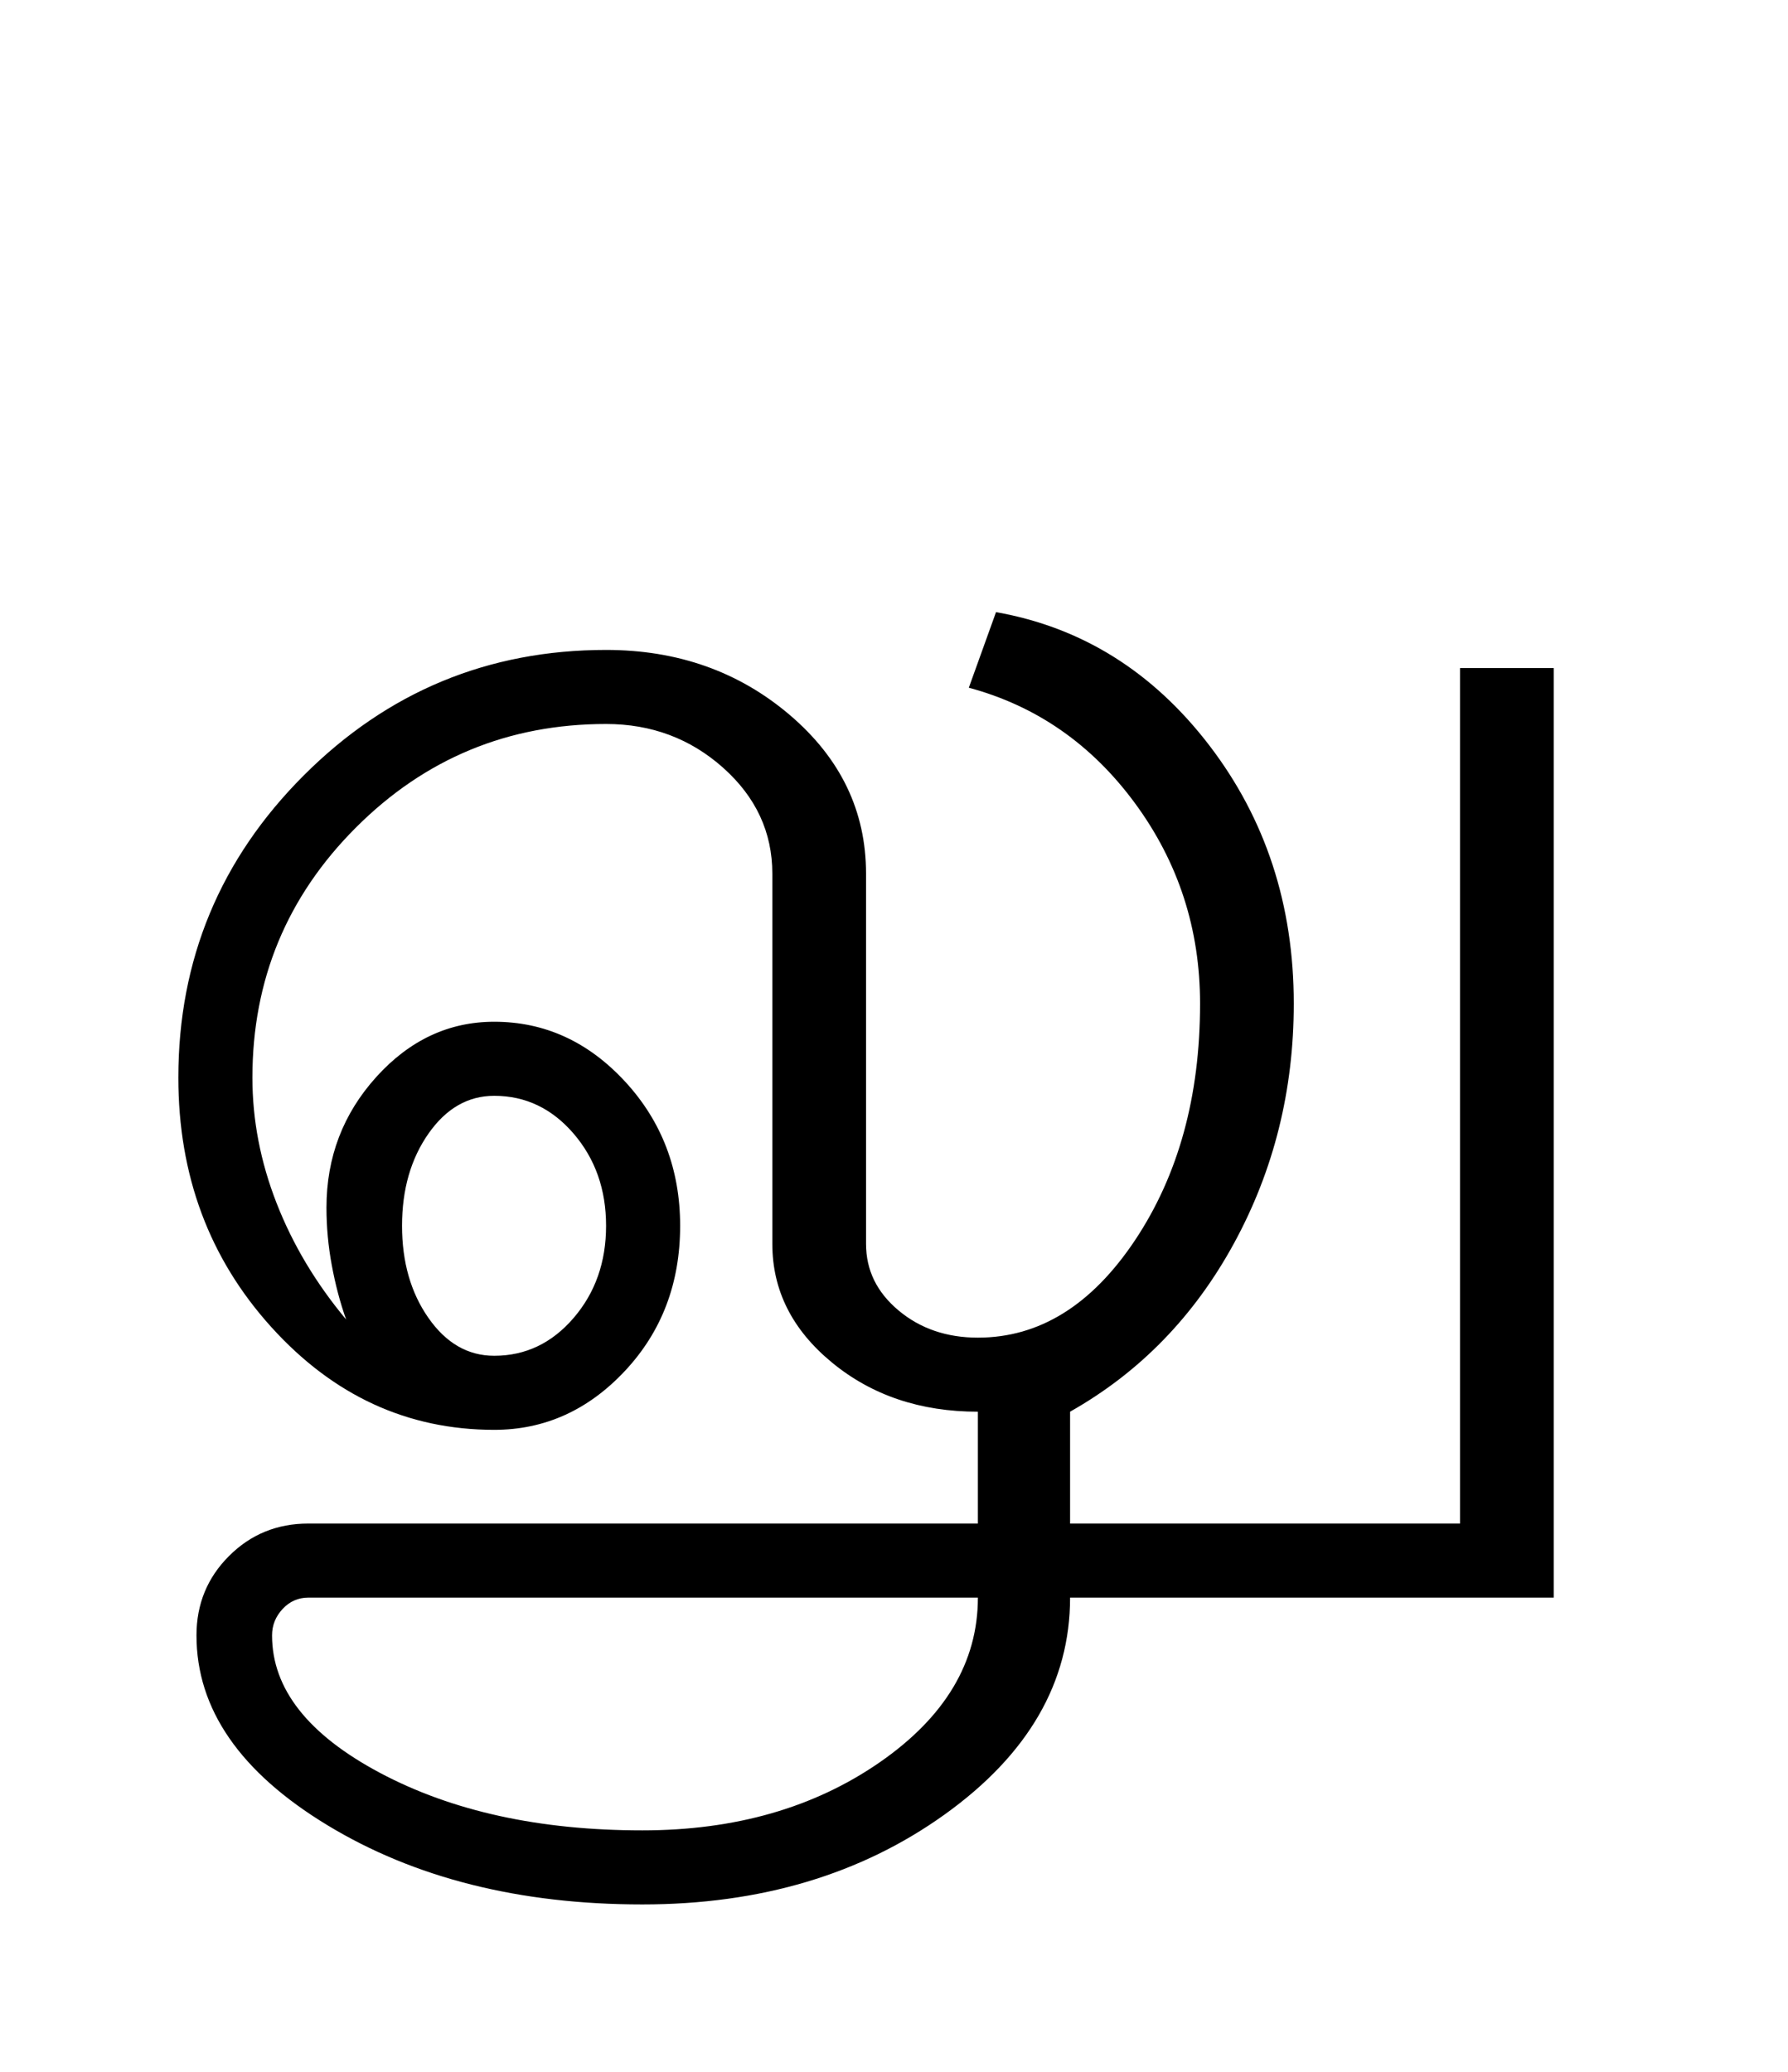 <?xml version="1.0" encoding="UTF-8"?>
<svg xmlns="http://www.w3.org/2000/svg" xmlns:xlink="http://www.w3.org/1999/xlink" width="295.75pt" height="342.75pt" viewBox="0 0 295.75 342.75" version="1.1">
<defs>
<g>
<symbol overflow="visible" id="glyph0-0">
<path style="stroke:none;" d="M 30.75 -215.25 L 215.25 -215.25 L 215.25 0 L 30.75 0 Z M 199.75 -15.25 L 199.75 -199.75 L 46 -199.75 L 46 -15.25 Z M 199.75 -15.25 "/>
</symbol>
<symbol overflow="visible" id="glyph0-1">
<path style="stroke:none;" d="M 54.875 -46 C 51.957 -41.832 50.5 -36.75 50.5 -30.75 C 50.5 -24.75 51.957 -19.664 54.875 -15.5 C 57.789 -11.332 61.414 -9.25 65.75 -9.25 C 70.914 -9.25 75.289 -11.332 78.875 -15.5 C 82.457 -19.664 84.25 -24.75 84.25 -30.75 C 84.25 -36.75 82.457 -41.832 78.875 -46 C 75.289 -50.164 70.914 -52.25 65.75 -52.25 C 61.414 -52.25 57.789 -50.164 54.875 -46 Z M 29 37 C 29 45.832 34.957 53.414 46.875 59.75 C 58.789 66.082 73.25 69.25 90.25 69.25 C 105.582 69.25 118.664 65.5 129.5 58 C 140.332 50.5 145.75 41.414 145.75 30.75 L 35 30.75 C 33.332 30.75 31.914 31.375 30.75 32.625 C 29.582 33.875 29 35.332 29 37 Z M 13.5 -55.25 C 13.5 -74.75 20.414 -91.414 34.25 -105.25 C 48.082 -119.082 64.75 -126 84.25 -126 C 96.082 -126 106.207 -122.414 114.625 -115.25 C 123.039 -108.082 127.25 -99.332 127.25 -89 L 127.25 -27.75 C 127.25 -23.414 129.039 -19.75 132.625 -16.75 C 136.207 -13.75 140.582 -12.25 145.75 -12.25 C 155.914 -12.25 164.582 -17.625 171.75 -28.375 C 178.914 -39.125 182.5 -52.164 182.5 -67.5 C 182.5 -79.832 178.914 -90.875 171.75 -100.625 C 164.582 -110.375 155.414 -116.75 144.25 -119.75 L 148.75 -132.25 C 162.914 -129.75 174.664 -122.414 184 -110.25 C 193.332 -98.082 198 -83.832 198 -67.5 C 198 -53.164 194.707 -39.957 188.125 -27.875 C 181.539 -15.789 172.5 -6.5 161 0 L 161 18.5 L 225.5 18.5 L 225.5 -123 L 241 -123 L 241 30.75 L 161 30.75 C 161 44.75 154.082 56.707 140.25 66.625 C 126.414 76.539 109.75 81.5 90.25 81.5 C 69.914 81.5 52.539 77.125 38.125 68.375 C 23.707 59.625 16.5 49.164 16.5 37 C 16.5 31.832 18.289 27.457 21.875 23.875 C 25.457 20.289 29.832 18.5 35 18.5 L 145.75 18.5 L 145.75 0 C 136.25 0 128.207 -2.707 121.625 -8.125 C 115.039 -13.539 111.75 -20.082 111.75 -27.75 L 111.75 -89 C 111.75 -95.832 109.039 -101.664 103.625 -106.5 C 98.207 -111.332 91.75 -113.75 84.25 -113.75 C 68.082 -113.75 54.289 -108.039 42.875 -96.625 C 31.457 -85.207 25.75 -71.414 25.75 -55.25 C 25.75 -48.25 27.082 -41.332 29.75 -34.5 C 32.414 -27.664 36.25 -21.25 41.25 -15.25 C 40.25 -18.082 39.457 -21.082 38.875 -24.25 C 38.289 -27.414 38 -30.582 38 -33.75 C 38 -42.082 40.75 -49.289 46.25 -55.375 C 51.75 -61.457 58.25 -64.5 65.75 -64.5 C 74.082 -64.5 81.289 -61.207 87.375 -54.625 C 93.457 -48.039 96.5 -40.082 96.5 -30.75 C 96.5 -21.25 93.457 -13.25 87.375 -6.75 C 81.289 -0.25 74.082 3 65.75 3 C 51.414 3 39.125 -2.664 28.875 -14 C 18.625 -25.332 13.5 -39.082 13.5 -55.25 Z M 13.5 -55.25 "/>
</symbol>
</g>
</defs>
<g id="surface1">
<rect x="0" y="0" width="295.75" height="342.75" style="fill:rgb(100%,100%,100%);fill-opacity:1;stroke:none;"/>
<g style="fill:rgb(0%,0%,0%);fill-opacity:1;">
  <use xlink:href="#glyph0-1" x="16" y="233.5"/>
</g>
</g>
</svg>
